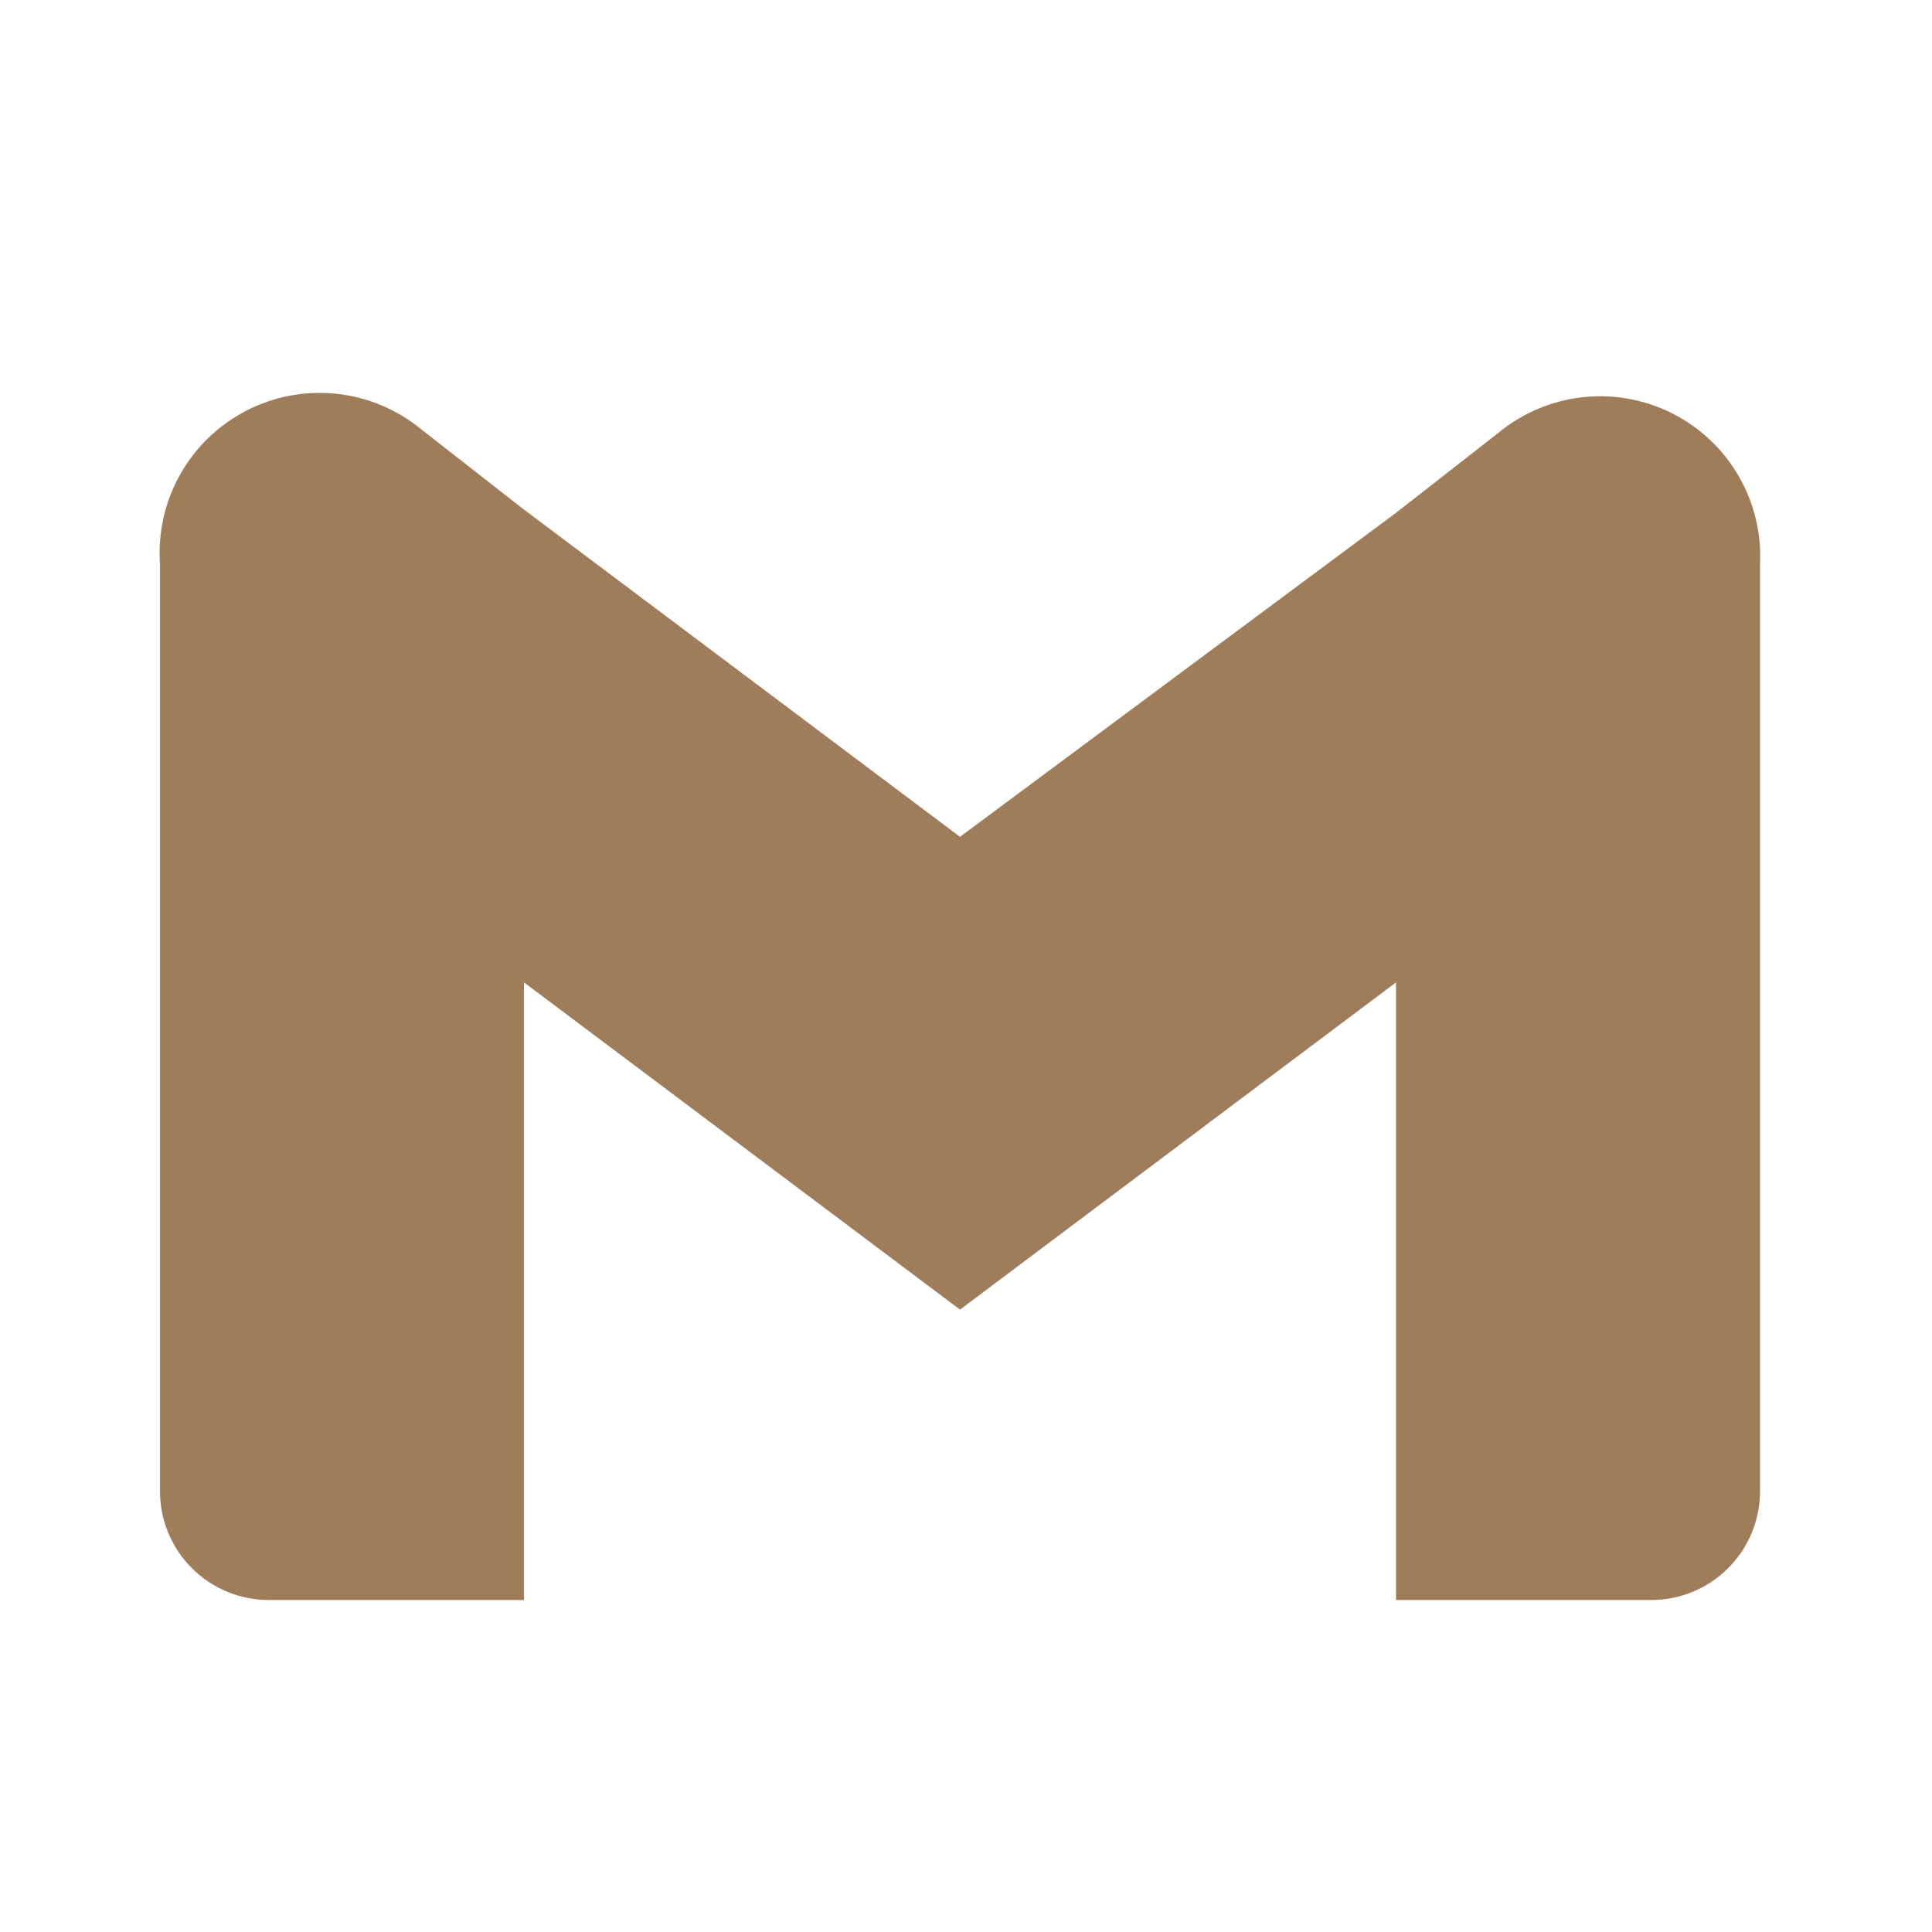 <svg width="113" height="113" viewBox="0 0 113 113" fill="none" xmlns="http://www.w3.org/2000/svg">
    <path d="M87.641 25.314L81.651 29.994L56.15 48.944L30.648 29.806L24.659 25.127C23.248 23.96 21.526 23.232 19.705 23.034C17.885 22.837 16.046 23.177 14.418 24.014C12.789 24.851 11.441 26.147 10.542 27.742C9.643 29.337 9.231 31.161 9.358 32.988V87.22C9.358 88.907 10.029 90.526 11.222 91.719C12.416 92.913 14.034 93.583 15.722 93.583H30.648V57.46L56.15 76.598L81.651 57.46V93.583H96.578C98.266 93.583 99.884 92.913 101.078 91.719C102.271 90.526 102.942 88.907 102.942 87.22V32.988C103.03 31.177 102.589 29.38 101.675 27.814C100.76 26.248 99.41 24.982 97.79 24.169C96.169 23.357 94.347 23.032 92.545 23.235C90.744 23.439 89.04 24.161 87.641 25.314Z" fill="#A07D5A"/>
</svg>
